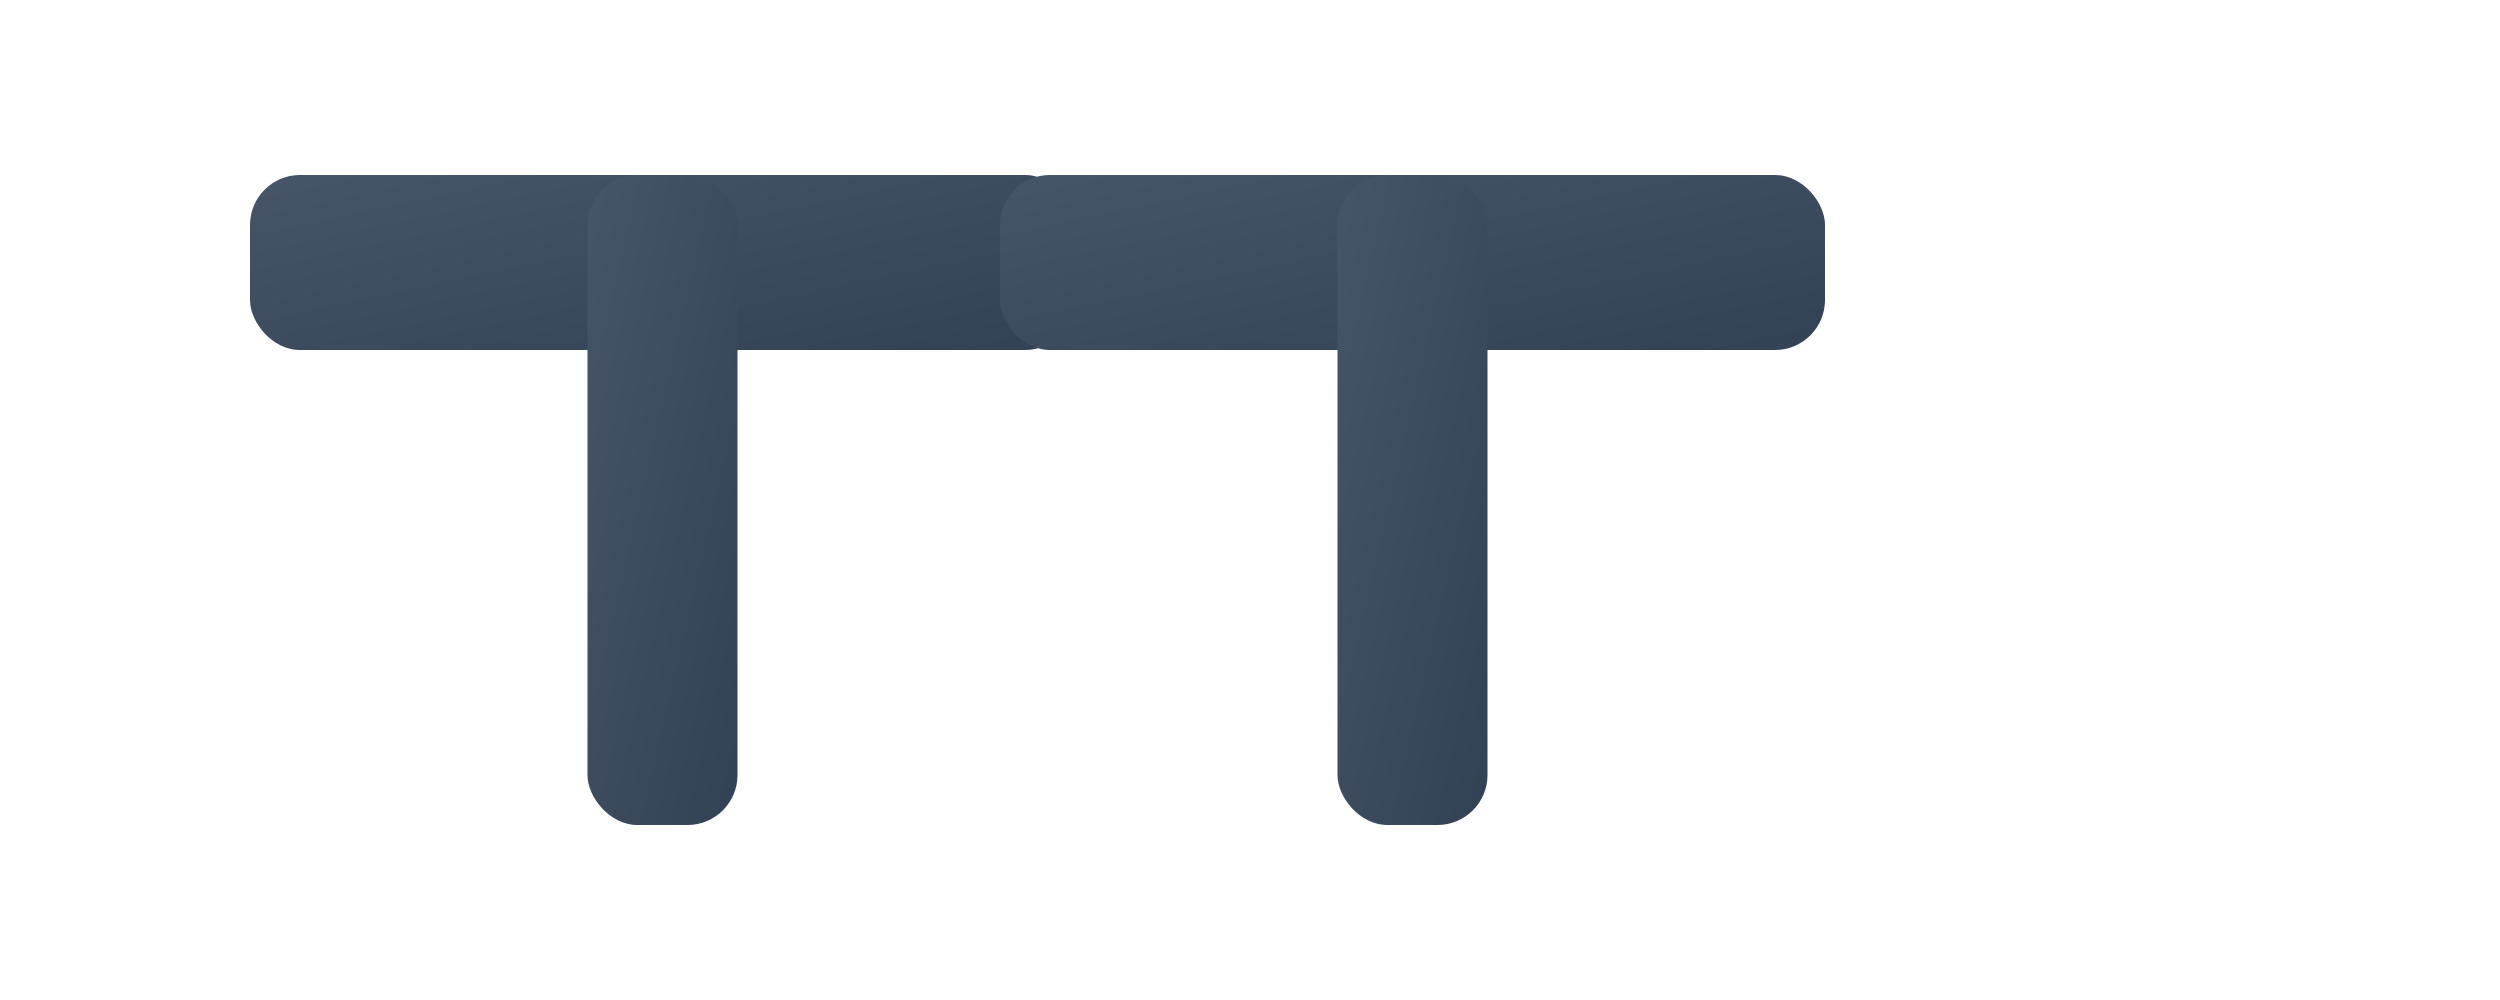 <svg width="200" height="80" viewBox="0 0 200 80" xmlns="http://www.w3.org/2000/svg">
  <defs>
    <linearGradient id="horizontalGradient" x1="0%" y1="0%" x2="100%" y2="100%">
      <stop offset="0%" style="stop-color:#475569"/>
      <stop offset="100%" style="stop-color:#334155"/>
    </linearGradient>
  </defs>
  
  <!-- Horizontal TT Logo - Side by Side -->
  <g transform="translate(20, 14)">
    <!-- First T - Horizontal and thick, bigger -->
    <rect x="0" y="0" width="66" height="14" fill="url(#horizontalGradient)" rx="4"/>
    <rect x="27" y="0" width="12" height="52" fill="url(#horizontalGradient)" rx="4"/>
    
    <!-- Second T - Horizontal and thick, positioned closer to first T -->
    <rect x="60" y="0" width="66" height="14" fill="url(#horizontalGradient)" rx="4"/>
    <rect x="87" y="0" width="12" height="52" fill="url(#horizontalGradient)" rx="4"/>
  </g>
</svg>